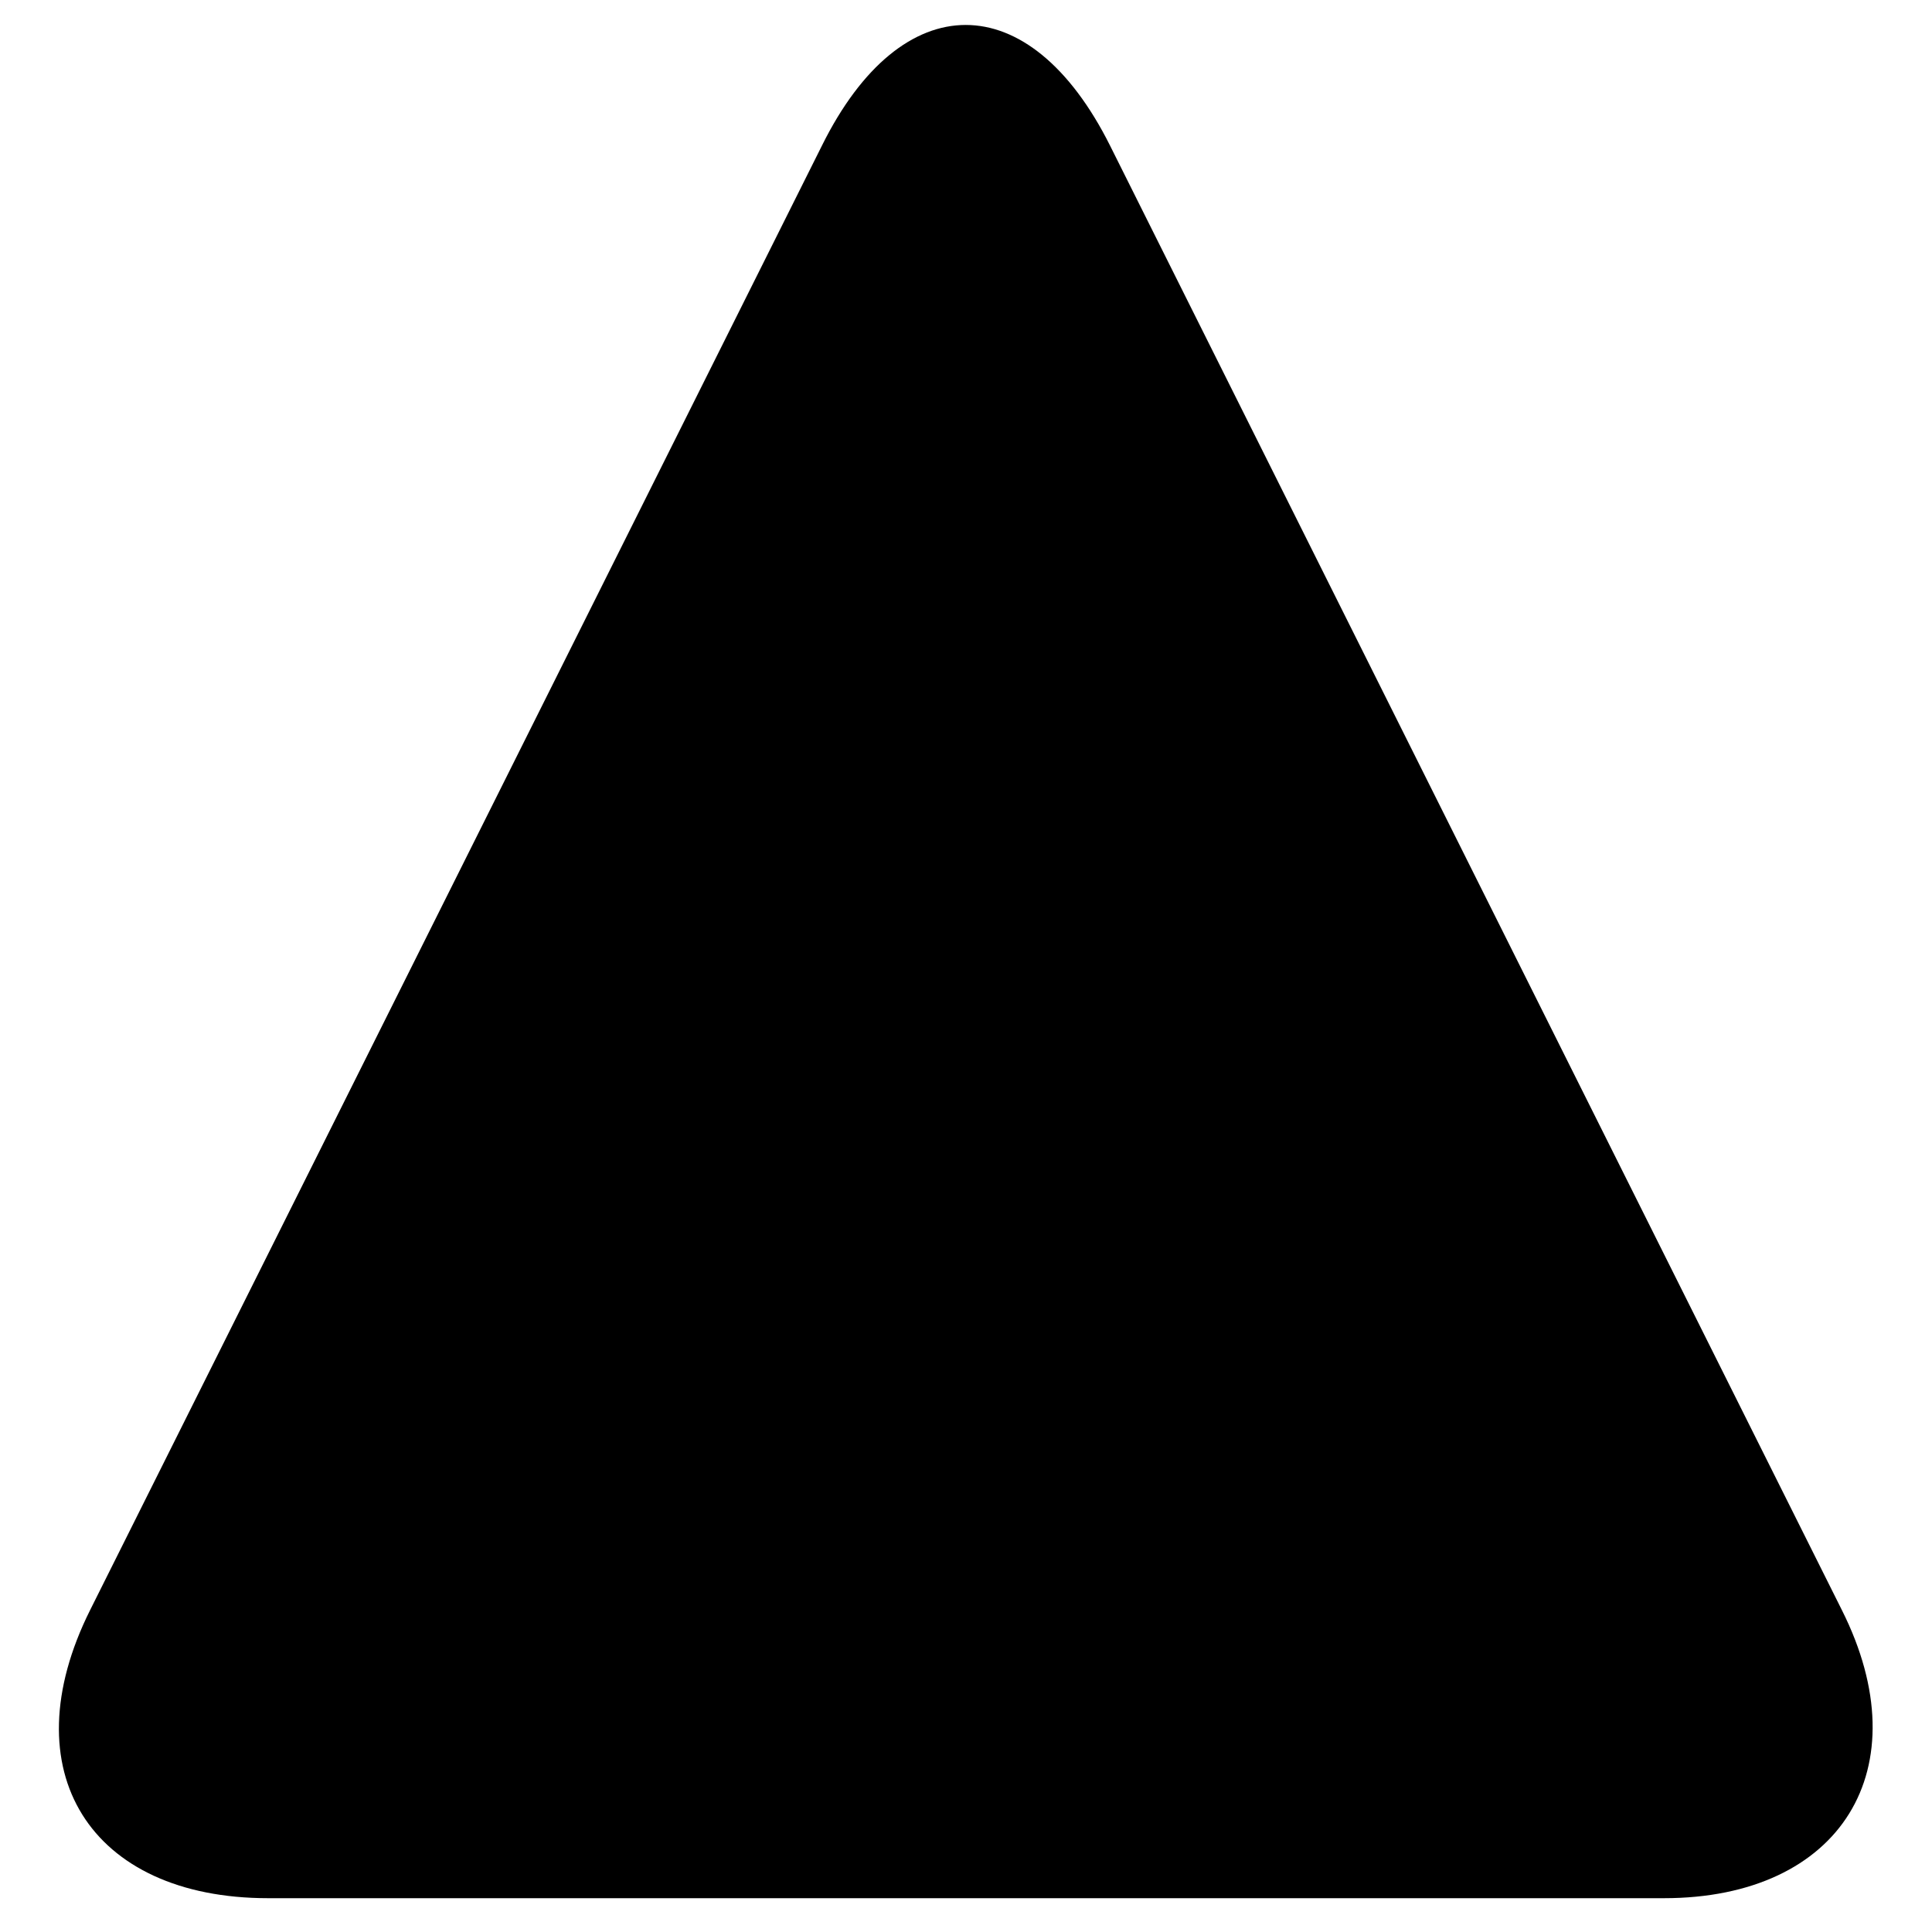 <svg id="Layer_1" data-name="Layer 1" xmlns="http://www.w3.org/2000/svg" viewBox="0 0 24 24"><title>Artboard 37</title><path d="M13.79,1.81c-1-2-2.59-2-3.58,0L1.12,20c-1,2,0,3.58,2.21,3.58H20.67c2.2,0,3.2-1.61,2.21-3.58Z"/></svg>